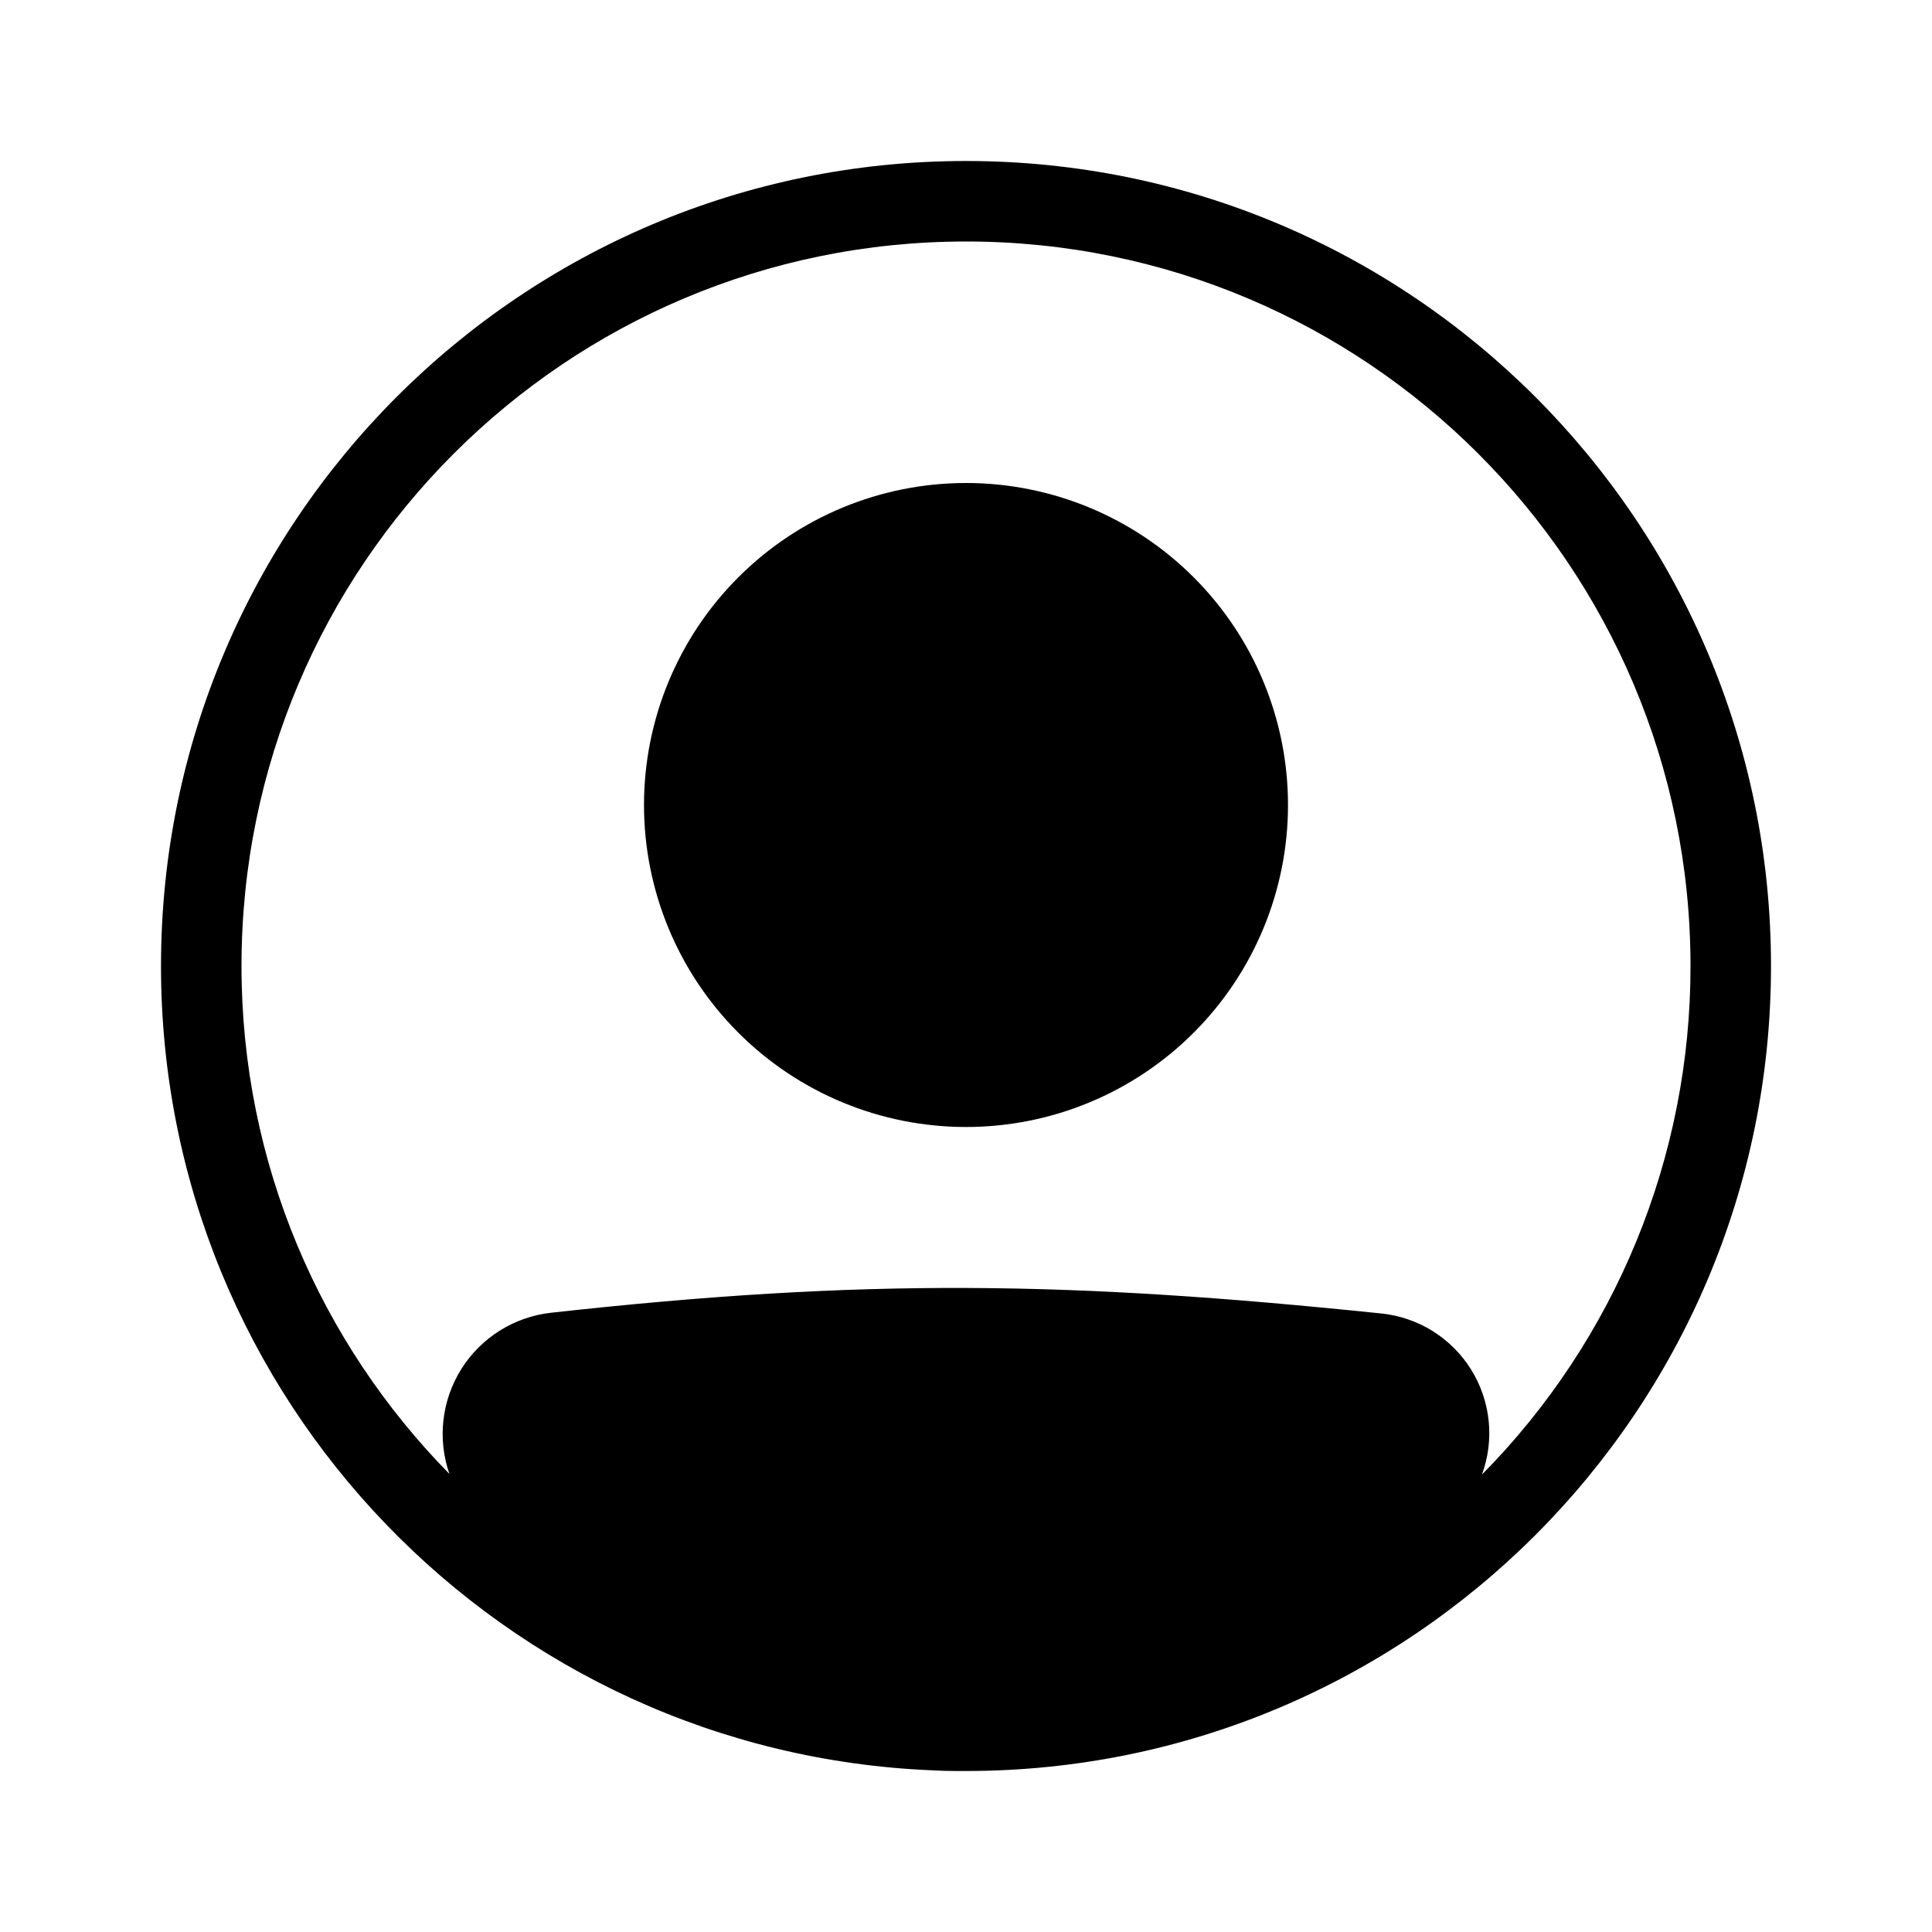 <svg width="72" height="72" viewBox="0 0 72 72" fill="none" xmlns="http://www.w3.org/2000/svg">
<path d="M48 30C48 33.183 46.736 36.235 44.485 38.485C42.235 40.736 39.183 42 36 42C32.817 42 29.765 40.736 27.515 38.485C25.264 36.235 24 33.183 24 30C24 26.817 25.264 23.765 27.515 21.515C29.765 19.264 32.817 18 36 18C39.183 18 42.235 19.264 44.485 21.515C46.736 23.765 48 26.817 48 30Z" fill="black"/>
<path fill-rule="evenodd" clip-rule="evenodd" d="M34.776 65.976C18.776 65.334 6 52.158 6 36C6 19.431 19.431 6 36 6C52.569 6 66 19.431 66 36C66 52.569 52.569 66 36 66H35.589C35.317 66 35.046 65.992 34.776 65.976ZM16.749 54.93C16.525 54.286 16.448 53.599 16.526 52.922C16.603 52.244 16.832 51.593 17.195 51.015C17.559 50.438 18.048 49.95 18.626 49.588C19.204 49.226 19.856 48.998 20.534 48.922C32.227 47.628 39.844 47.745 51.481 48.95C52.16 49.02 52.814 49.245 53.393 49.606C53.972 49.968 54.46 50.457 54.822 51.036C55.183 51.614 55.407 52.268 55.478 52.947C55.548 53.626 55.463 54.312 55.228 54.953C60.216 49.907 63.009 43.095 63 36C63 21.088 50.911 9 36 9C21.088 9 9 21.088 9 36C9 43.374 11.957 50.058 16.749 54.93Z" fill="black"/>
</svg>
